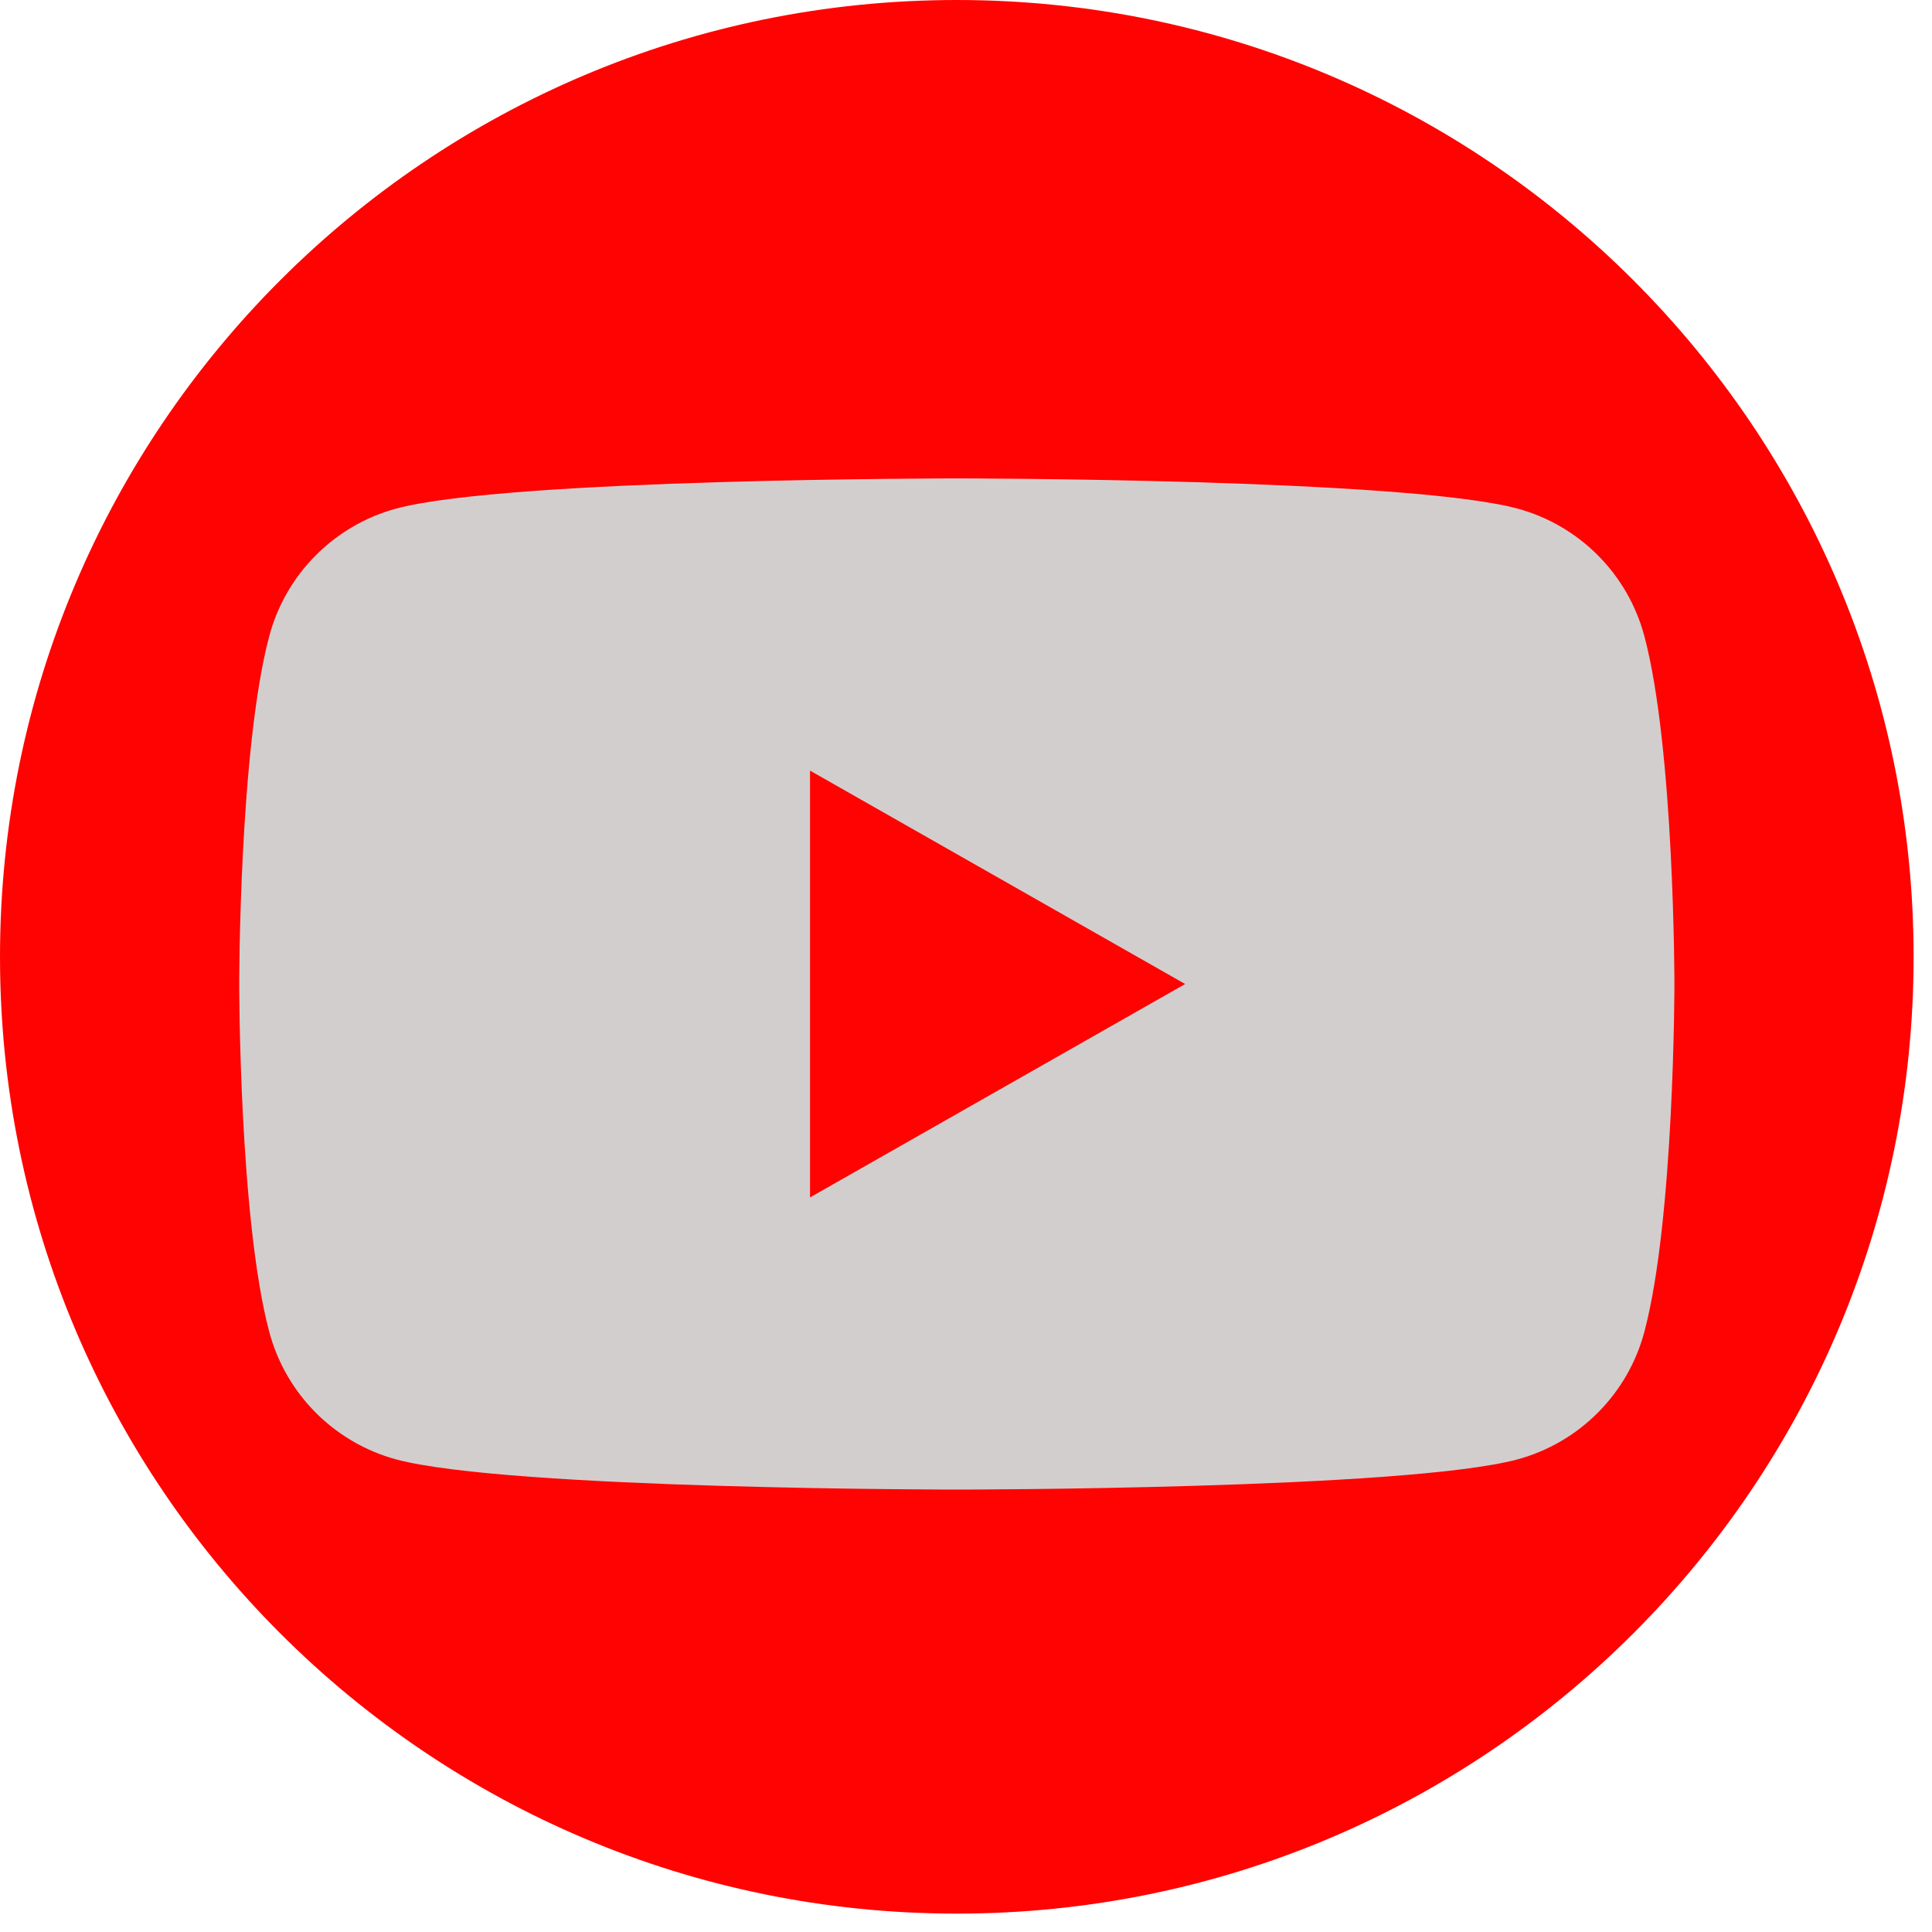 <svg width="37" height="37" viewBox="0 0 37 37" fill="none" xmlns="http://www.w3.org/2000/svg">
<circle cx="17.555" cy="19.021" r="16.089" fill="#D3CECE"/>
<g clip-path="url(#clip0_195_27)">
<path d="M15.513 14.758L22.697 18.845L15.513 22.932V14.758Z" fill="#FF0302"/>
<path fill-rule="evenodd" clip-rule="evenodd" d="M36.648 18.324C36.648 28.444 28.444 36.648 18.324 36.648C8.204 36.648 0 28.444 0 18.324C0 8.204 8.204 0 18.324 0C28.444 0 36.648 8.204 36.648 18.324ZM31.492 12.185C31.337 11.601 31.031 11.067 30.604 10.638C30.178 10.209 29.646 9.899 29.062 9.74C26.913 9.162 18.324 9.162 18.324 9.162C18.324 9.162 9.735 9.162 7.586 9.74C7.002 9.899 6.47 10.209 6.044 10.638C5.617 11.067 5.311 11.601 5.156 12.185C4.581 14.344 4.581 18.845 4.581 18.845C4.581 18.845 4.581 23.345 5.156 25.504C5.311 26.088 5.617 26.622 6.044 27.051C6.47 27.48 7.002 27.79 7.586 27.949C9.735 28.527 18.324 28.527 18.324 28.527C18.324 28.527 26.913 28.527 29.062 27.949C29.646 27.79 30.178 27.48 30.604 27.051C31.031 26.622 31.337 26.088 31.492 25.504C32.067 23.345 32.067 18.845 32.067 18.845C32.067 18.845 32.067 14.344 31.492 12.185Z" fill="#FF0302"/>
</g>
<defs>
<clipPath id="clip0_195_27">
<rect width="36.648" height="36.648" fill="white"/>
</clipPath>
</defs>
</svg>
